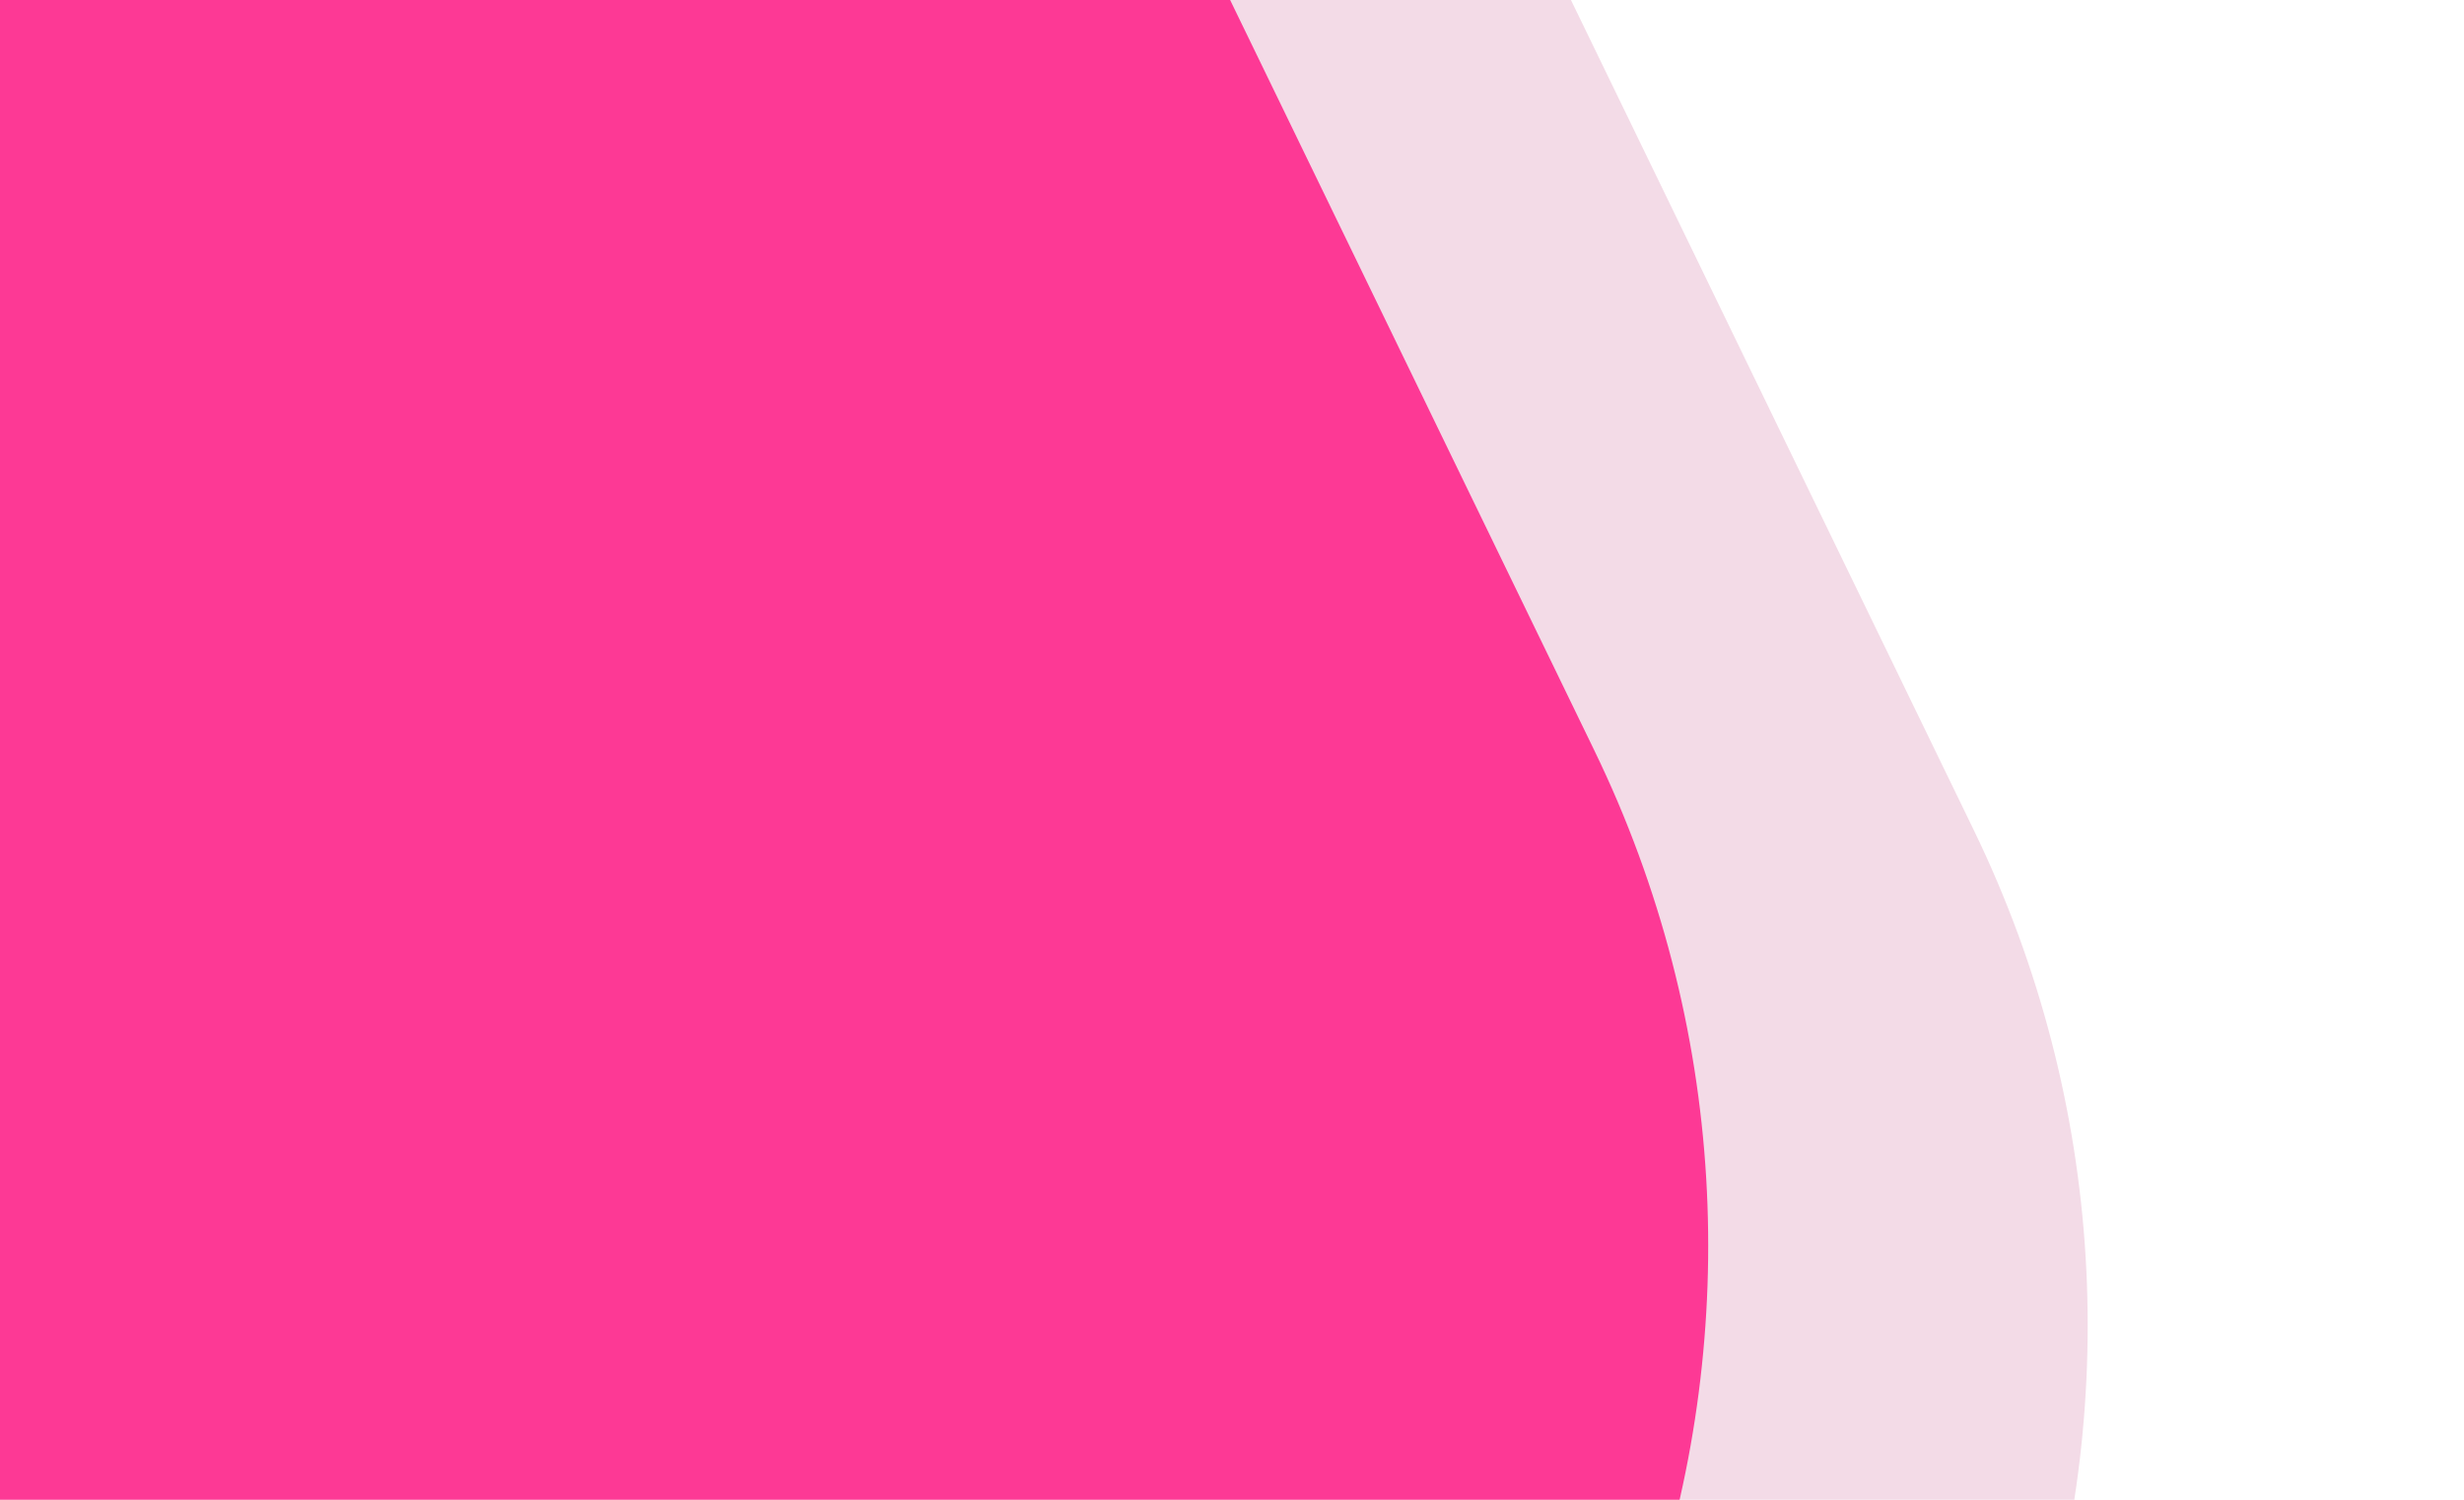 <svg width="184" height="112" viewBox="0 0 184 112" fill="none" xmlns="http://www.w3.org/2000/svg">
<path d="M147.378 61.959L116.21 -2.269C96.235 -43.431 47.504 -60.192 7.368 -39.707L6.305 -39.165C-33.831 -18.679 -50.175 31.296 -30.2 72.458L0.969 136.685C20.944 177.847 69.674 194.609 109.811 174.123L110.873 173.581C151.009 153.096 167.354 103.121 147.378 61.959Z" fill="#F3DBE7"/>
<path d="M119.041 56.008L87.872 -8.22C67.897 -49.382 19.167 -66.143 -20.97 -45.658L-22.032 -45.116C-62.169 -24.63 -78.513 25.345 -58.538 66.507L-27.369 130.734C-7.394 171.896 41.336 188.657 81.473 168.172L82.535 167.63C122.672 147.144 139.016 97.169 119.041 56.008Z" fill="#FD3995"/>
</svg>

